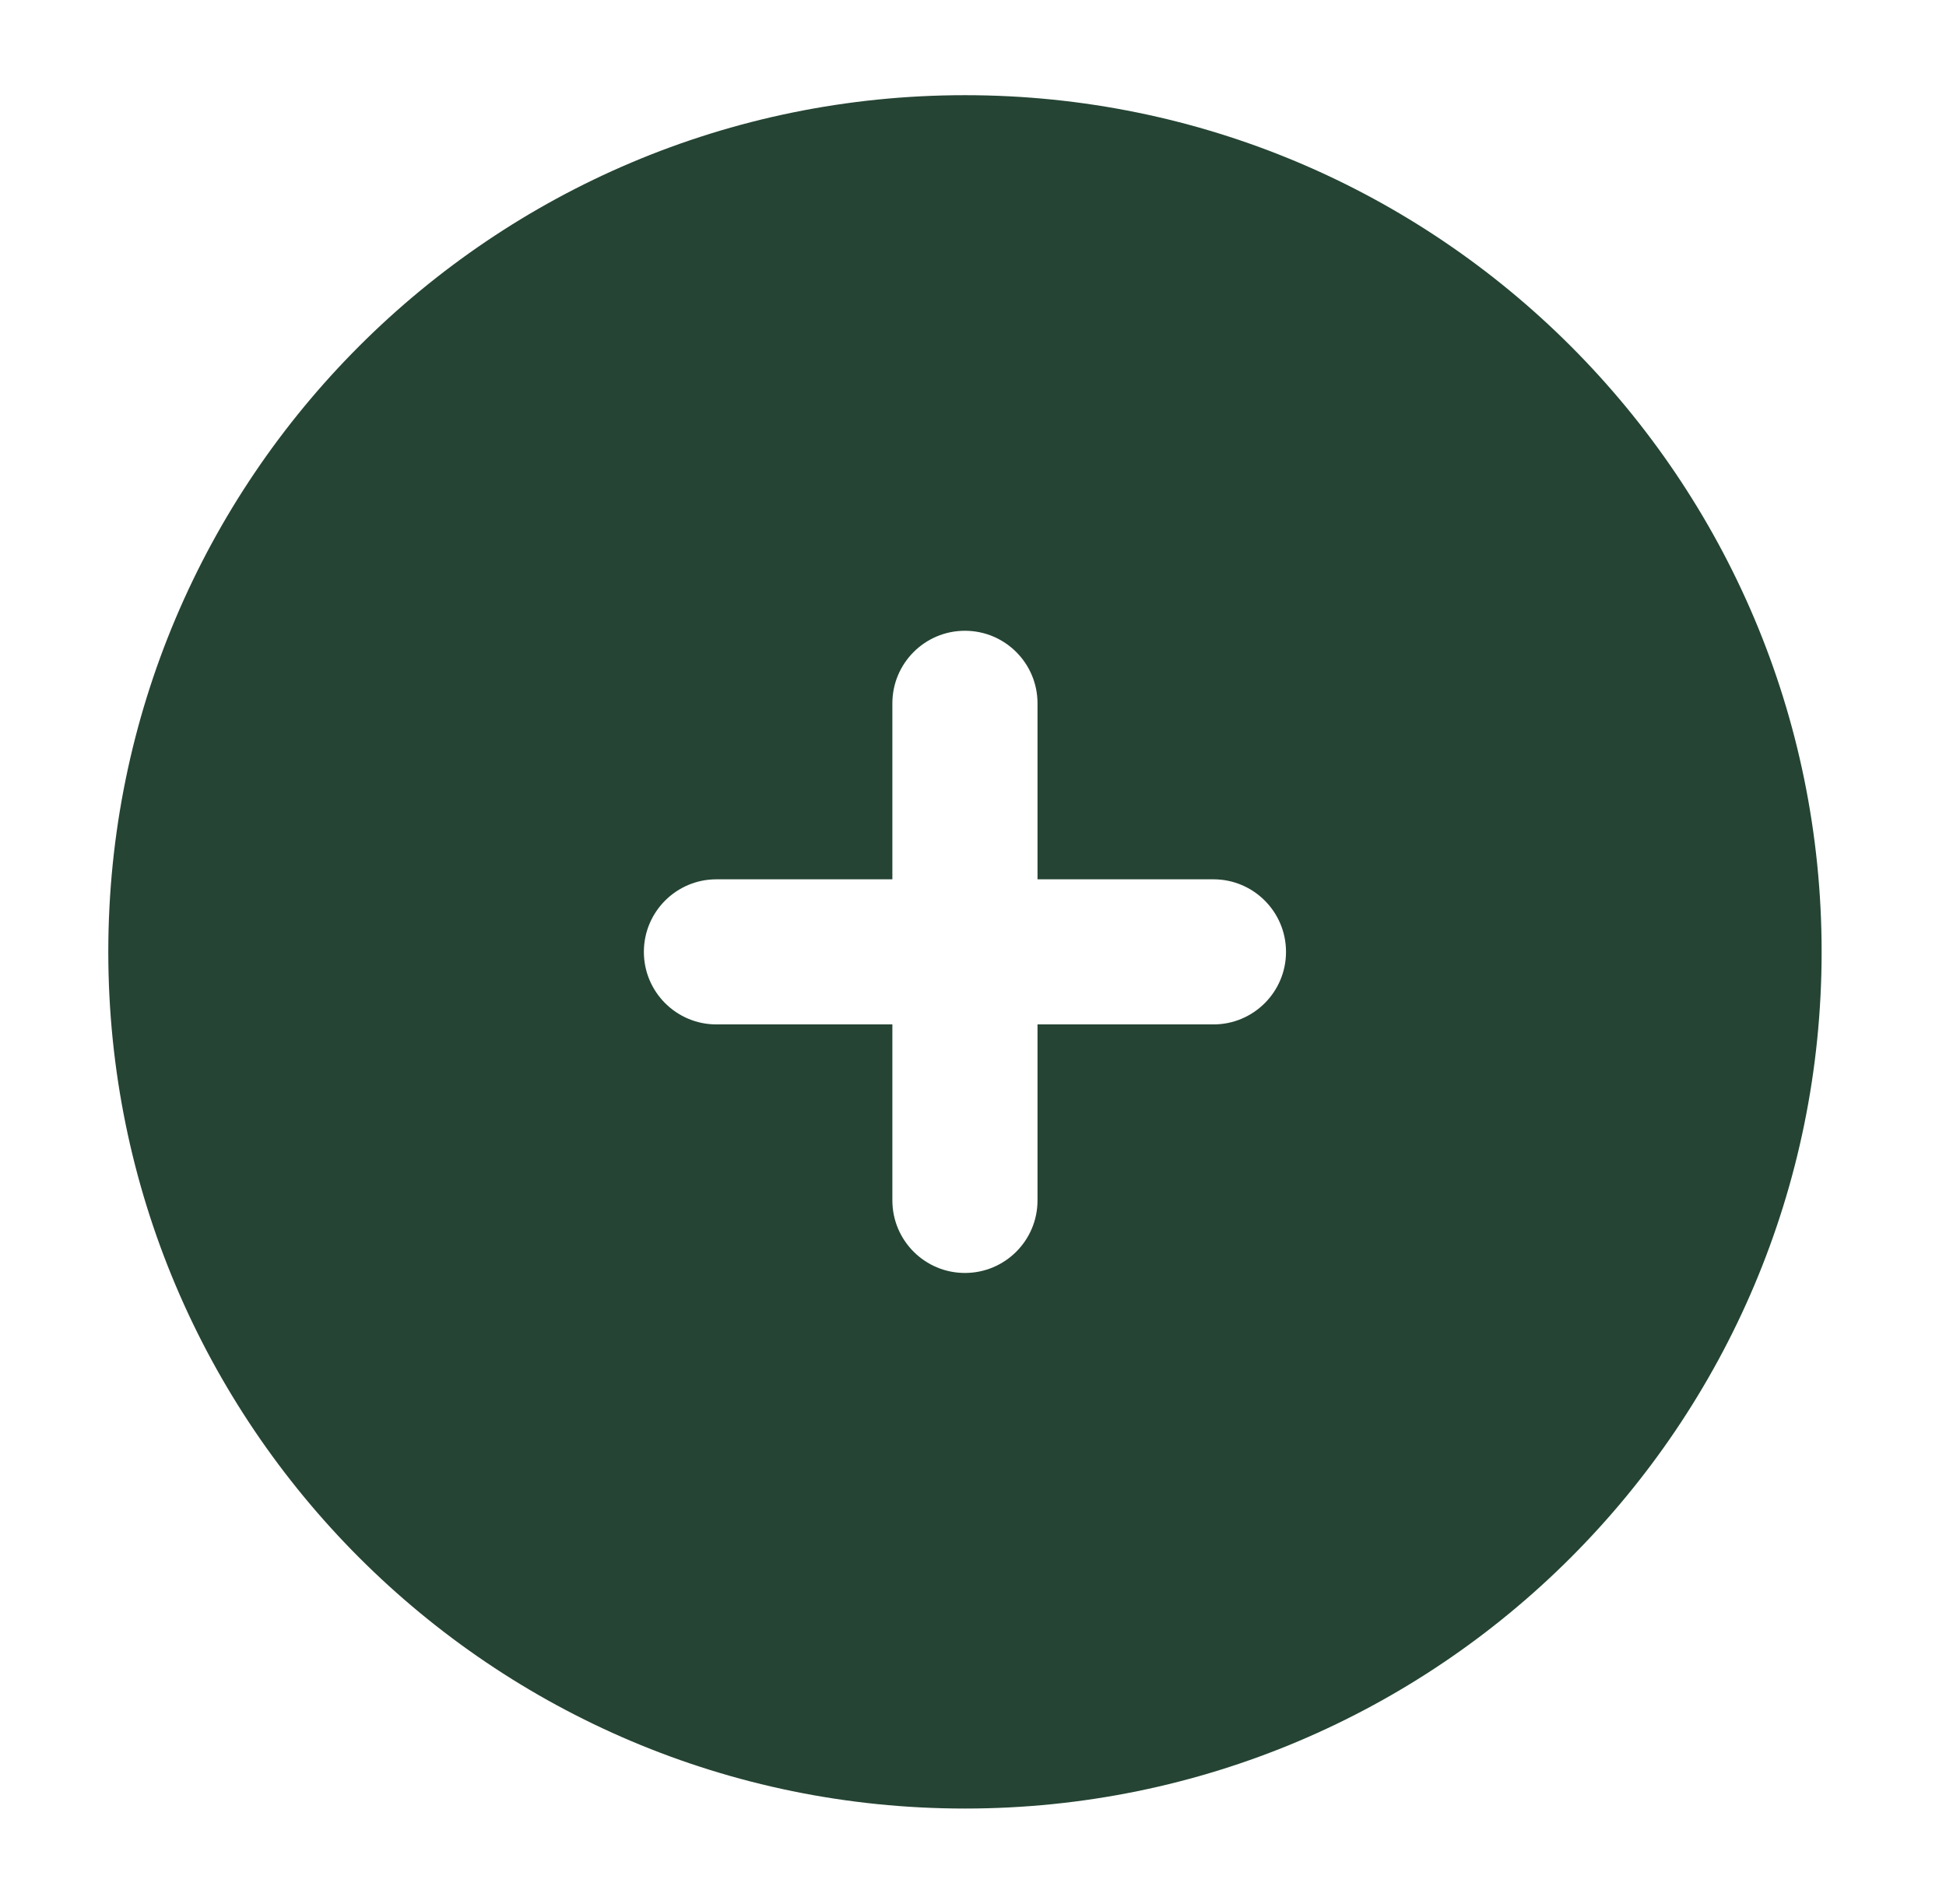<svg width="46" height="45" viewBox="0 0 46 45" fill="none" xmlns="http://www.w3.org/2000/svg">
<path fill-rule="evenodd" clip-rule="evenodd" d="M22.81 2.25C11.626 2.25 2.56 11.316 2.56 22.5C2.56 33.684 11.626 42.75 22.81 42.75C33.993 42.75 43.06 33.684 43.06 22.5C43.06 11.316 33.993 2.25 22.81 2.25ZM21.094 16.626C21.094 15.678 21.862 14.91 22.809 14.91C23.757 14.91 24.525 15.678 24.525 16.626V20.785H28.684C29.631 20.785 30.399 21.553 30.399 22.5C30.399 23.447 29.631 24.215 28.684 24.215H24.525V28.375C24.525 29.322 23.757 30.09 22.809 30.09C21.862 30.09 21.094 29.322 21.094 28.374V24.215H16.935C15.988 24.215 15.22 23.447 15.22 22.5C15.22 21.553 15.988 20.785 16.935 20.785H21.094V16.626Z" fill="#254434"/>
</svg>
